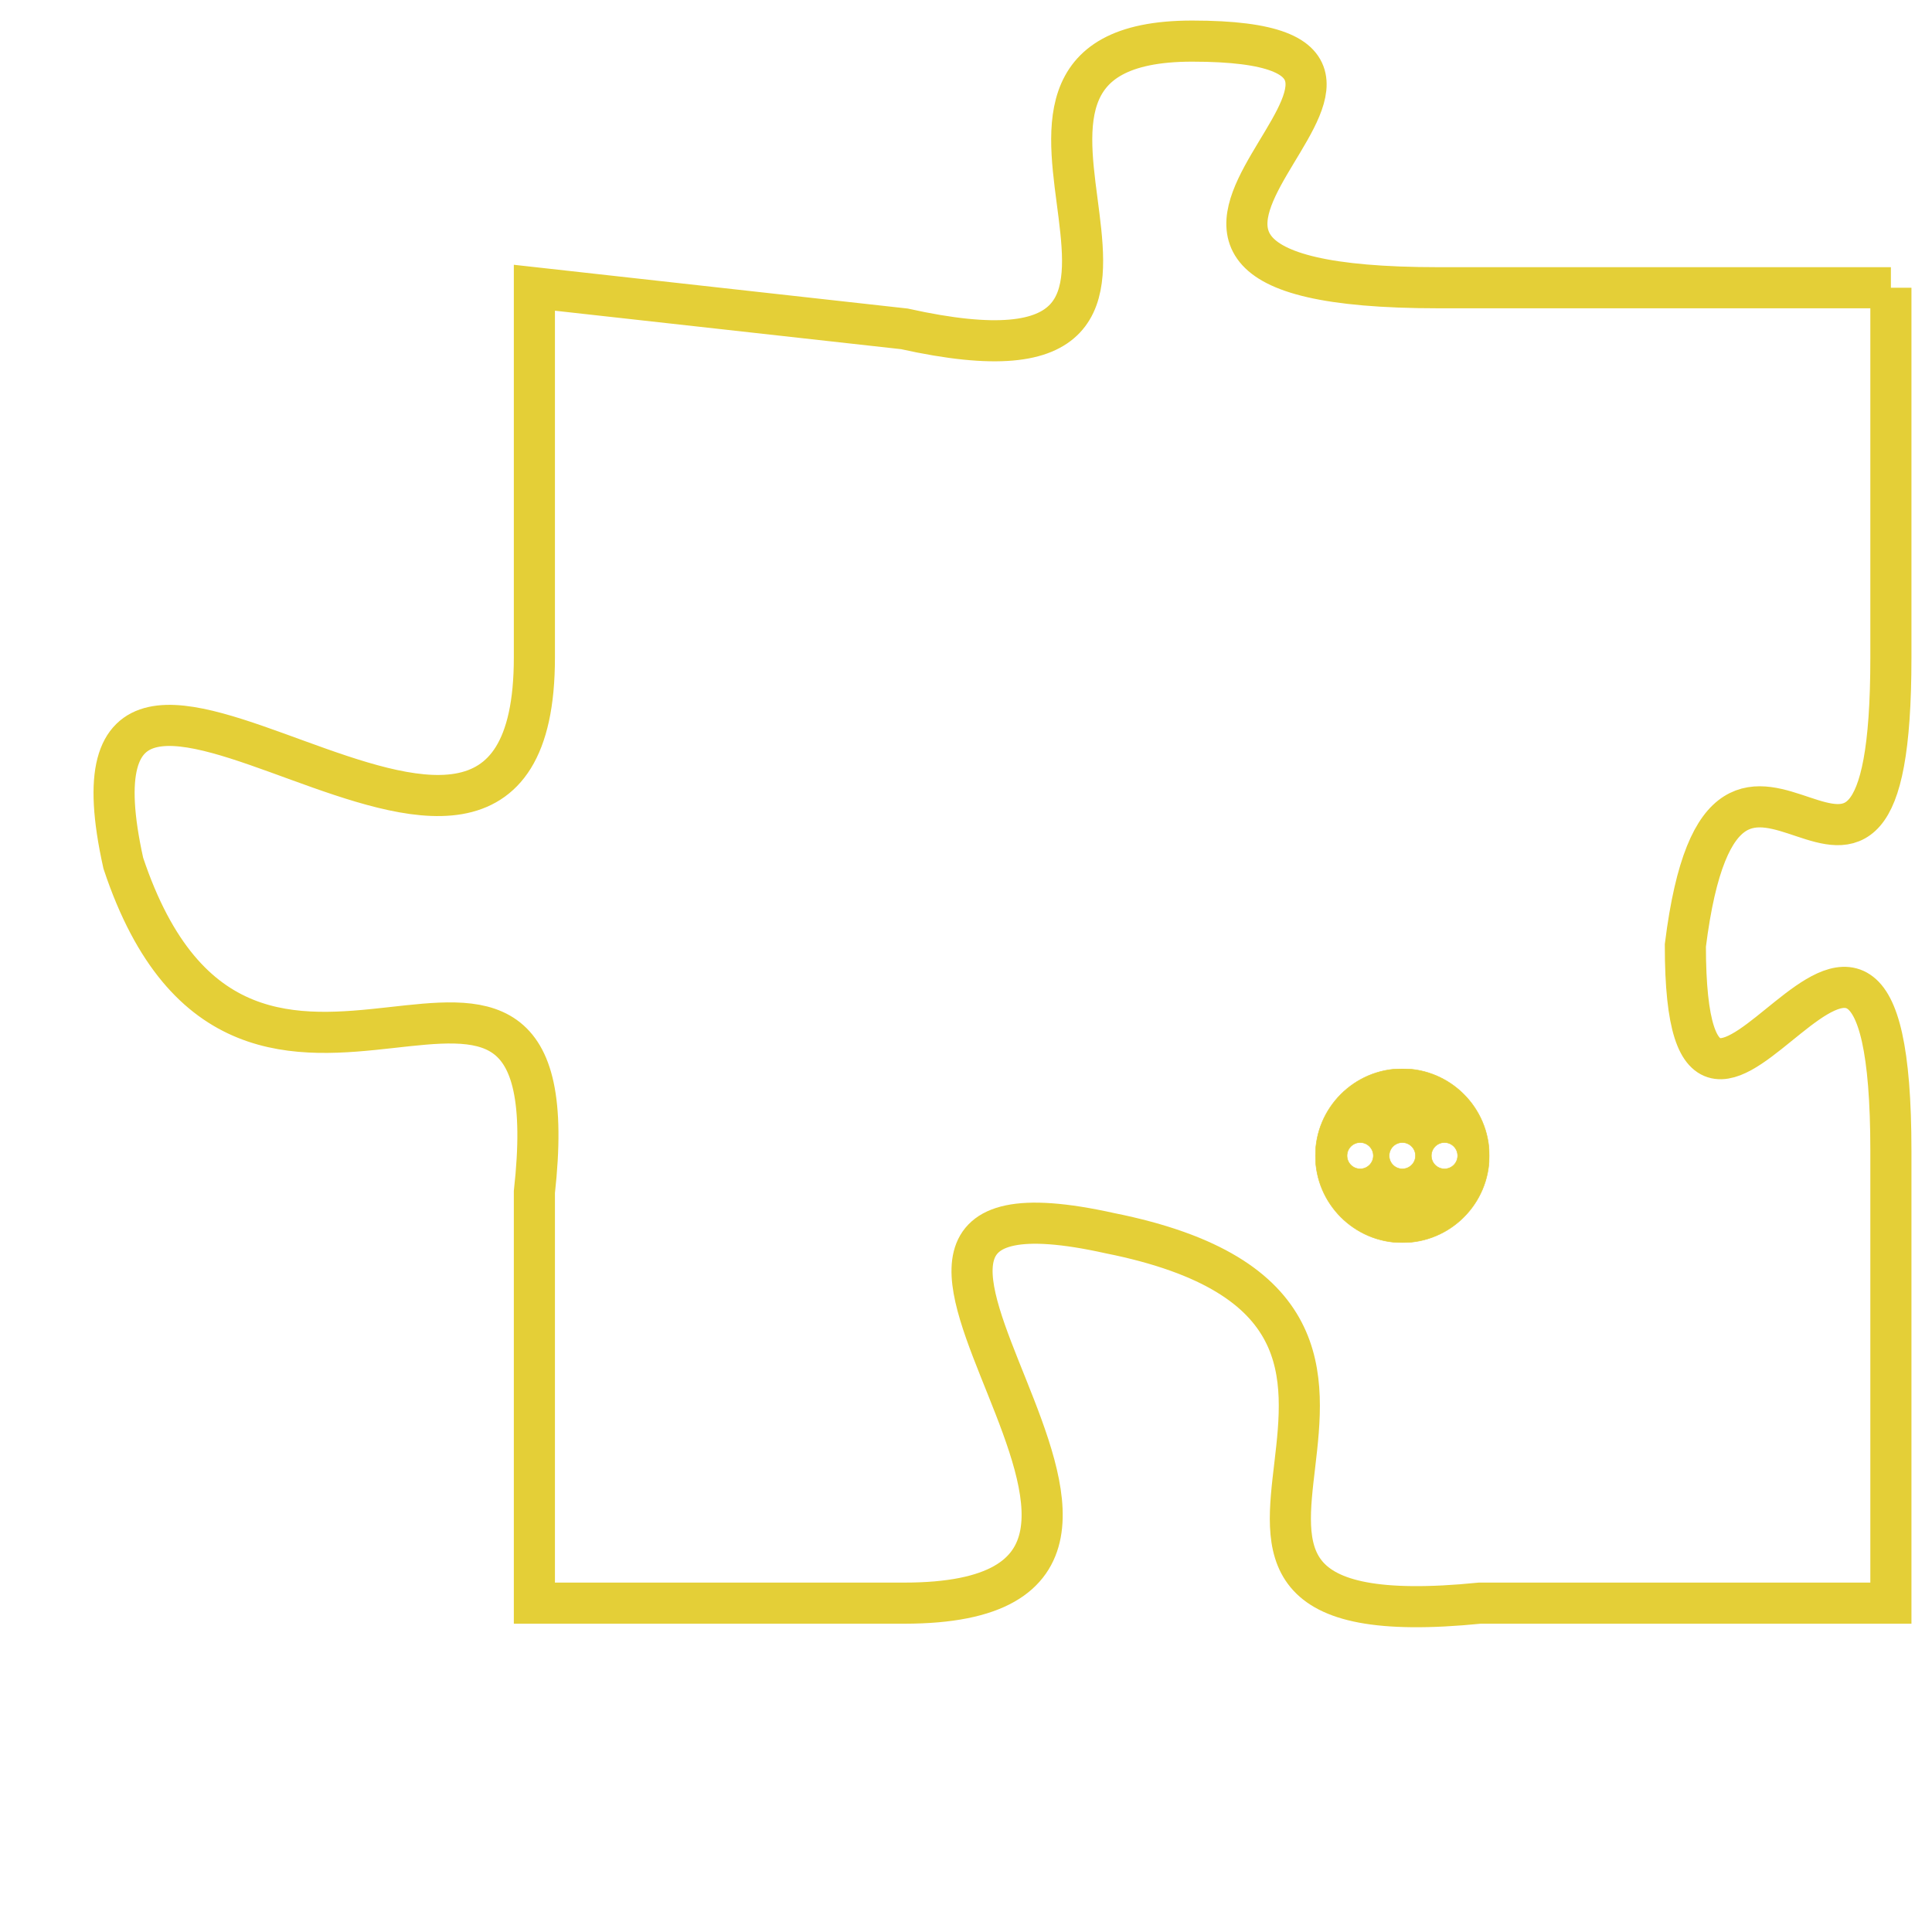 <svg version="1.1" xmlns="http://www.w3.org/2000/svg" xmlns:xlink="http://www.w3.org/1999/xlink" fill="transparent" x="0" y="0" width="350" height="350" preserveAspectRatio="xMinYMin slice"><style type="text/css">.links{fill:transparent;stroke: #E4CF37;}.links:hover{fill:#63D272; opacity:0.4;}</style><defs><g id="allt"><path id="t6291" d="M1716,1536 L1705,1536 C1694,1536 1707,1530 1699,1530 C1692,1530 1701,1539 1692,1537 L1683,1536 1683,1536 L1683,1545 C1683,1554 1671,1541 1673,1550 C1676,1559 1684,1549 1683,1558 L1683,1568 1683,1568 L1692,1568 C1701,1568 1688,1557 1697,1559 C1707,1561 1696,1569 1706,1568 L1716,1568 1716,1568 L1716,1557 C1716,1547 1711,1560 1711,1552 C1712,1544 1716,1554 1716,1545 L1716,1536"/></g><clipPath id="c" clipRule="evenodd" fill="transparent"><use href="#t6291"/></clipPath></defs><svg viewBox="1670 1529 47 41" preserveAspectRatio="xMinYMin meet"><svg width="4380" height="2430"><g><image crossorigin="anonymous" x="0" y="0" href="https://nftpuzzle.license-token.com/assets/completepuzzle.svg" width="100%" height="100%" /><g class="links"><use href="#t6291"/></g></g></svg><svg x="1702" y="1555" height="9%" width="9%" viewBox="0 0 330 330"><g><a xlink:href="https://nftpuzzle.license-token.com/" class="links"><title>See the most innovative NFT based token software licensing project</title><path fill="#E4CF37" id="more" d="M165,0C74.019,0,0,74.019,0,165s74.019,165,165,165s165-74.019,165-165S255.981,0,165,0z M85,190 c-13.785,0-25-11.215-25-25s11.215-25,25-25s25,11.215,25,25S98.785,190,85,190z M165,190c-13.785,0-25-11.215-25-25 s11.215-25,25-25s25,11.215,25,25S178.785,190,165,190z M245,190c-13.785,0-25-11.215-25-25s11.215-25,25-25 c13.785,0,25,11.215,25,25S258.785,190,245,190z"></path></a></g></svg></svg></svg>